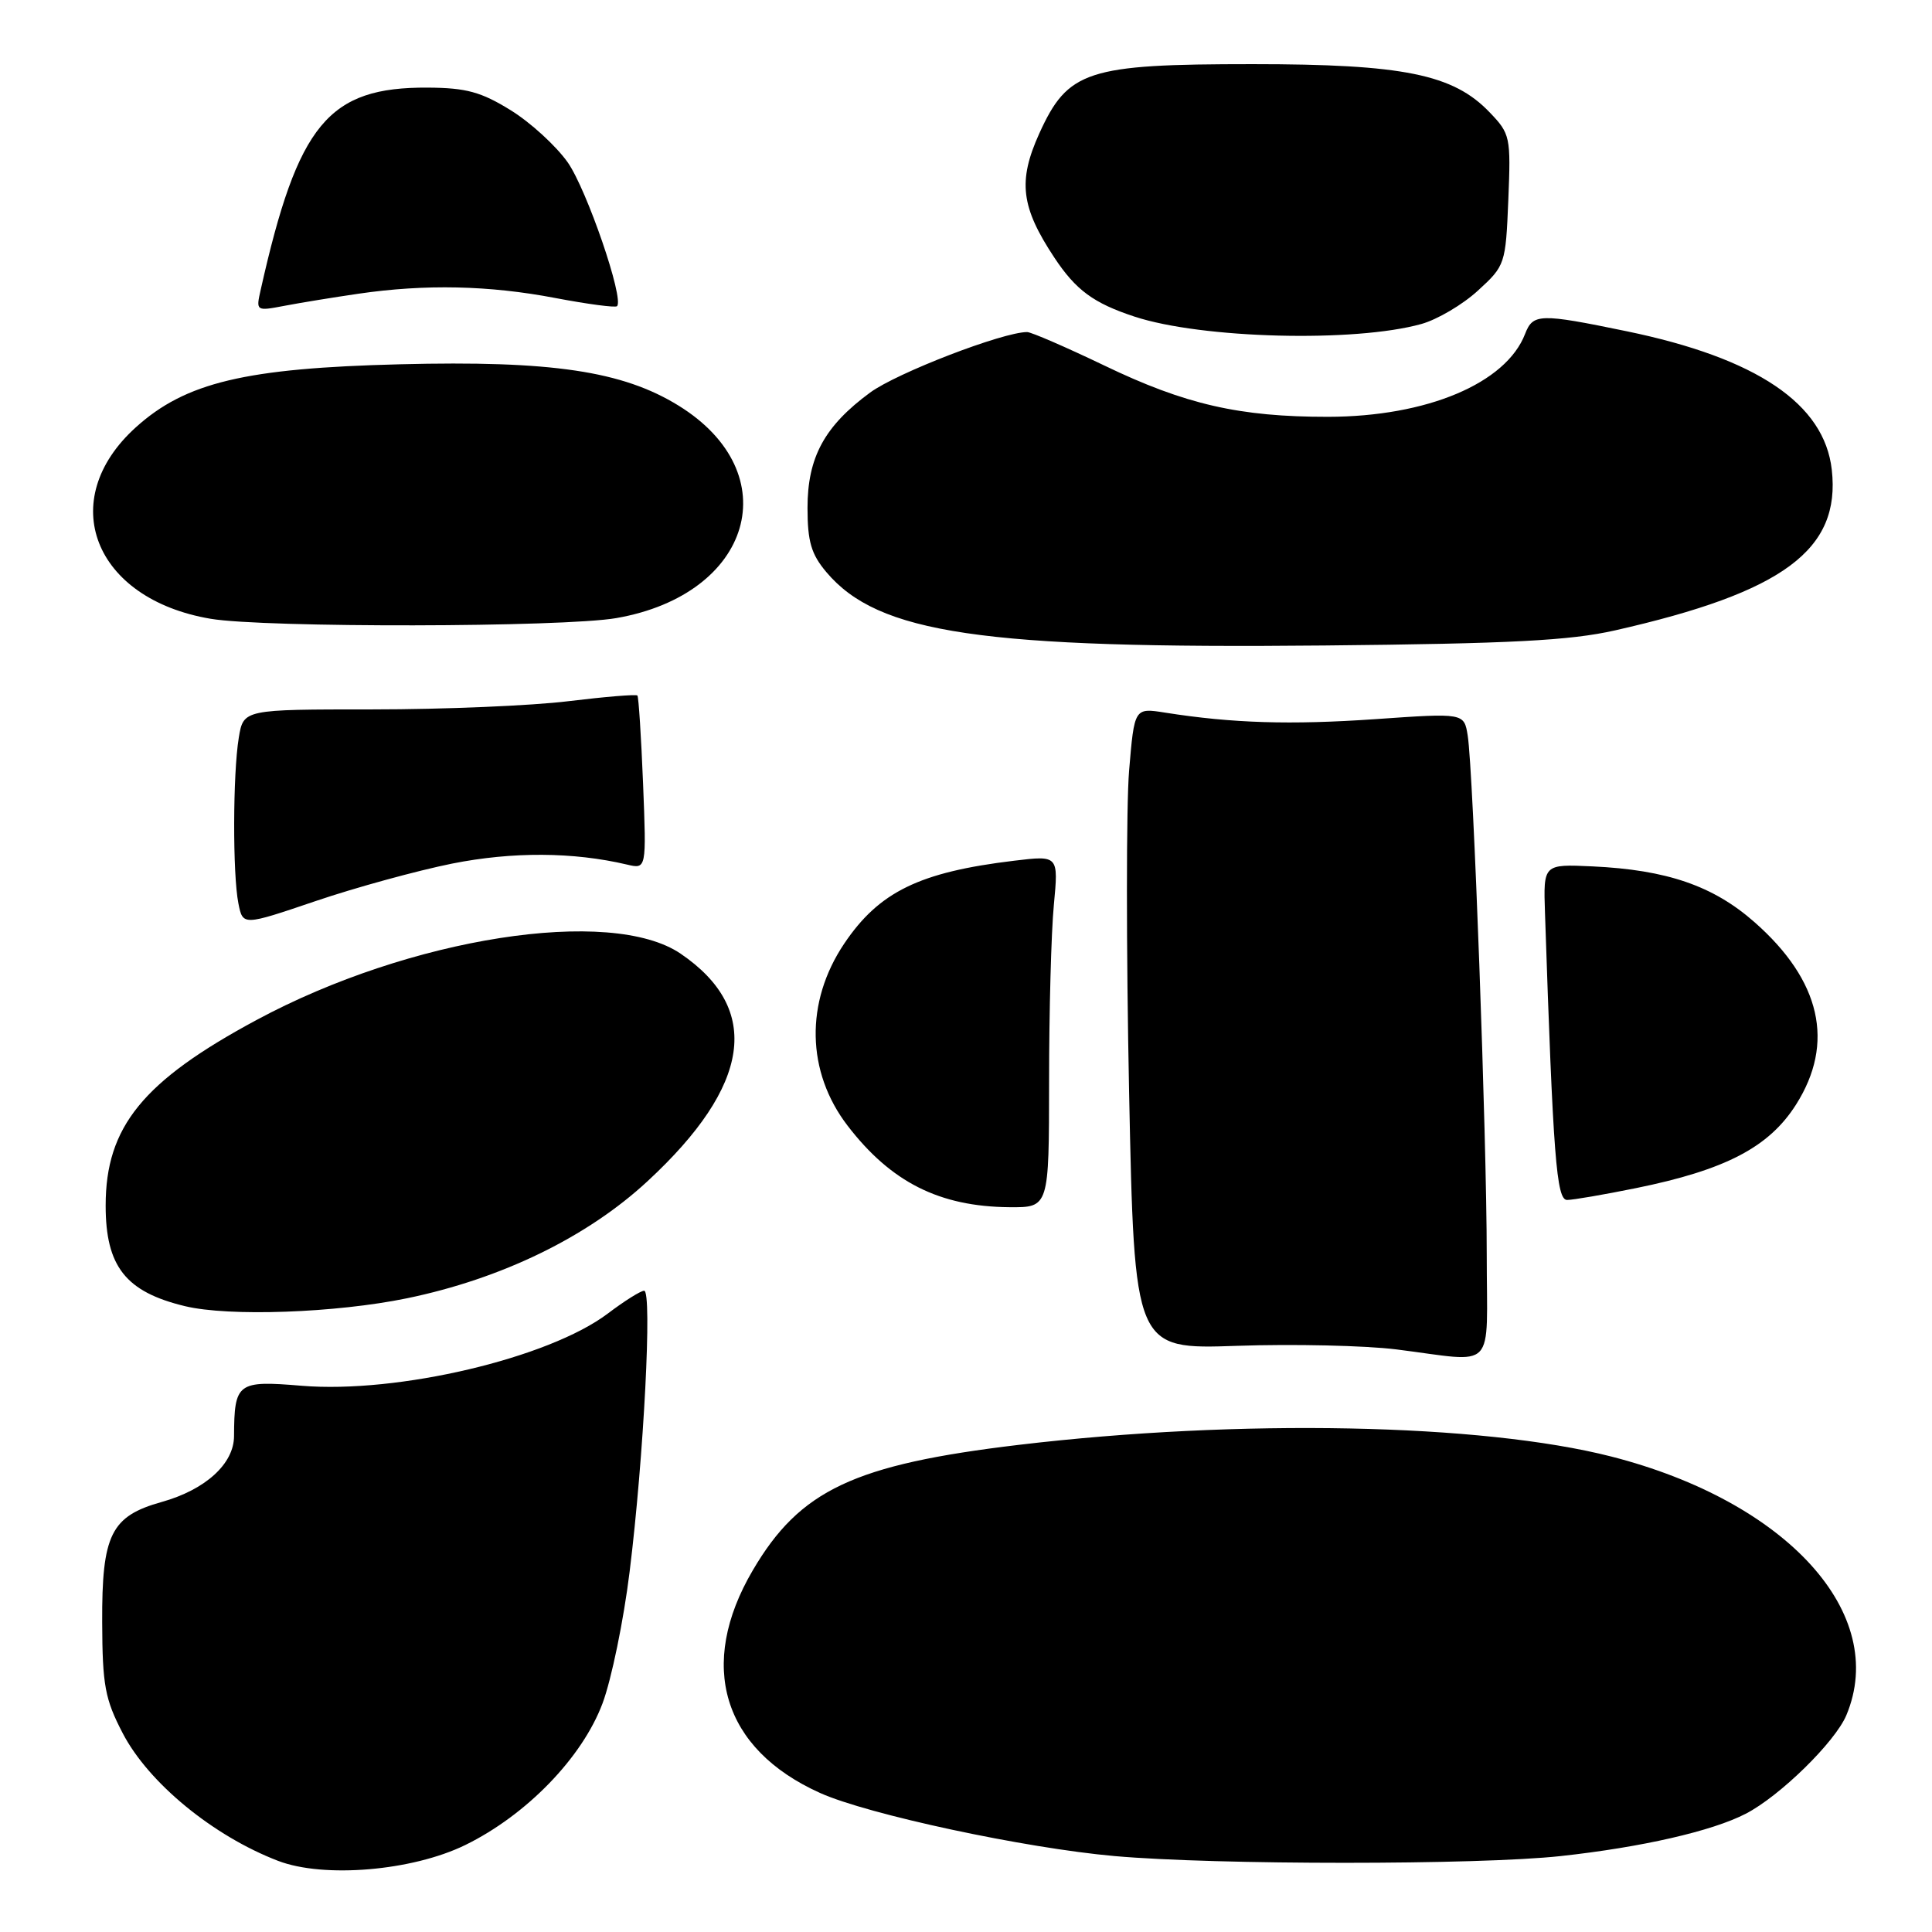 <?xml version="1.0" encoding="UTF-8" standalone="no"?>
<!DOCTYPE svg PUBLIC "-//W3C//DTD SVG 1.1//EN" "http://www.w3.org/Graphics/SVG/1.1/DTD/svg11.dtd" >
<svg xmlns="http://www.w3.org/2000/svg" xmlns:xlink="http://www.w3.org/1999/xlink" version="1.1" viewBox="0 0 256 256">
 <g >
 <path fill="currentColor"
d=" M 61.64 244.48 C 69.76 240.51 77.15 232.89 79.84 225.70 C 81.02 222.55 82.64 214.69 83.43 208.24 C 85.31 193.07 86.44 170.99 85.35 171.03 C 84.88 171.04 82.72 172.40 80.54 174.05 C 72.72 179.96 52.72 184.68 39.96 183.62 C 31.45 182.91 31.05 183.20 31.01 190.30 C 31.00 193.96 27.22 197.40 21.42 199.02 C 14.70 200.90 13.49 203.35 13.54 214.96 C 13.57 223.32 13.91 225.14 16.26 229.66 C 19.68 236.24 28.24 243.27 36.84 246.57 C 42.90 248.90 54.62 247.91 61.64 244.48 Z  M 206.79 245.94 C 217.54 244.77 226.88 242.63 231.32 240.33 C 235.85 237.99 243.15 230.84 244.65 227.28 C 250.30 213.83 236.79 198.96 213.51 193.00 C 196.33 188.61 164.23 187.98 135.00 191.45 C 113.17 194.05 105.99 197.43 99.75 208.07 C 92.37 220.63 95.74 231.77 108.67 237.58 C 115.01 240.43 135.81 244.89 147.70 245.94 C 161.12 247.13 195.89 247.13 206.79 245.94 Z  M 197.00 166.25 C 197.00 150.80 195.22 102.12 194.48 97.48 C 194.00 94.47 194.00 94.47 182.25 95.29 C 171.00 96.07 163.28 95.83 154.40 94.43 C 150.31 93.78 150.31 93.78 149.61 102.13 C 149.23 106.73 149.23 125.86 149.61 144.64 C 150.31 178.80 150.31 178.80 163.90 178.33 C 171.38 178.07 180.88 178.29 185.00 178.80 C 198.49 180.49 197.00 182.04 197.00 166.25 Z  M 53.92 172.03 C 66.46 169.44 77.82 163.92 85.82 156.50 C 99.51 143.83 100.98 133.72 90.19 126.37 C 80.93 120.07 54.31 124.22 34.00 135.15 C 18.93 143.25 14.00 149.31 14.00 159.74 C 14.00 167.81 16.65 171.18 24.50 173.07 C 30.32 174.48 44.50 173.97 53.92 172.03 Z  M 139.01 143.25 C 139.01 134.04 139.29 123.54 139.64 119.92 C 140.26 113.34 140.26 113.34 134.38 114.05 C 121.82 115.56 116.48 118.17 111.86 125.04 C 106.66 132.78 106.84 142.03 112.31 149.16 C 118.06 156.65 124.48 159.88 133.75 159.96 C 139.00 160.00 139.00 160.00 139.01 143.25 Z  M 216.79 157.43 C 228.64 155.02 234.40 152.01 237.98 146.37 C 243.16 138.21 241.28 129.93 232.48 122.19 C 227.01 117.37 220.86 115.26 211.00 114.80 C 204.50 114.50 204.50 114.50 204.72 121.00 C 205.80 153.36 206.24 159.00 207.65 159.00 C 208.44 159.00 212.55 158.29 216.79 157.43 Z  M 59.91 114.43 C 67.90 112.84 75.96 112.88 83.08 114.56 C 85.66 115.17 85.66 115.17 85.21 103.83 C 84.96 97.60 84.62 92.35 84.46 92.16 C 84.30 91.98 80.19 92.32 75.33 92.91 C 70.47 93.51 58.80 94.00 49.38 94.00 C 32.26 94.00 32.26 94.00 31.64 97.75 C 30.85 102.54 30.82 115.85 31.59 119.71 C 32.18 122.67 32.18 122.67 41.84 119.39 C 47.15 117.59 55.29 115.36 59.91 114.43 Z  M 214.00 83.53 C 236.31 78.48 243.92 72.84 242.72 62.24 C 241.74 53.50 232.77 47.45 215.53 43.89 C 204.01 41.51 203.13 41.54 202.08 44.25 C 199.55 50.80 189.06 55.21 175.98 55.23 C 164.24 55.24 157.06 53.60 146.30 48.42 C 141.23 45.99 136.64 44.00 136.10 44.00 C 132.88 44.00 118.84 49.41 115.29 52.02 C 109.25 56.46 107.00 60.60 107.00 67.29 C 107.00 71.75 107.49 73.43 109.49 75.80 C 116.35 83.95 130.08 85.98 175.50 85.53 C 200.21 85.29 208.02 84.88 214.00 83.53 Z  M 81.67 81.90 C 99.71 78.76 104.41 62.71 89.92 53.75 C 82.49 49.16 73.08 47.76 53.00 48.27 C 32.52 48.78 24.58 50.67 17.99 56.63 C 7.30 66.29 12.41 79.37 27.90 81.99 C 35.05 83.20 74.60 83.13 81.67 81.90 Z  M 188.34 42.93 C 190.46 42.34 193.83 40.35 195.84 38.50 C 199.44 35.21 199.51 35.00 199.86 26.49 C 200.20 18.13 200.12 17.73 197.38 14.88 C 192.56 9.84 185.95 8.50 165.97 8.50 C 144.04 8.50 141.50 9.33 137.70 17.71 C 134.86 24.00 135.28 27.44 139.69 34.11 C 142.56 38.45 144.90 40.17 150.35 41.96 C 159.26 44.88 179.51 45.40 188.34 42.93 Z  M 47.50 38.92 C 56.33 37.63 64.83 37.81 73.59 39.49 C 77.86 40.30 81.54 40.79 81.76 40.57 C 82.73 39.61 77.76 25.14 75.23 21.52 C 73.69 19.34 70.29 16.22 67.66 14.60 C 63.75 12.18 61.77 11.64 56.69 11.61 C 43.51 11.53 39.48 16.39 34.55 38.37 C 33.90 41.23 33.92 41.24 37.70 40.52 C 39.79 40.12 44.20 39.40 47.50 38.92 Z "/>
</g>
</svg>